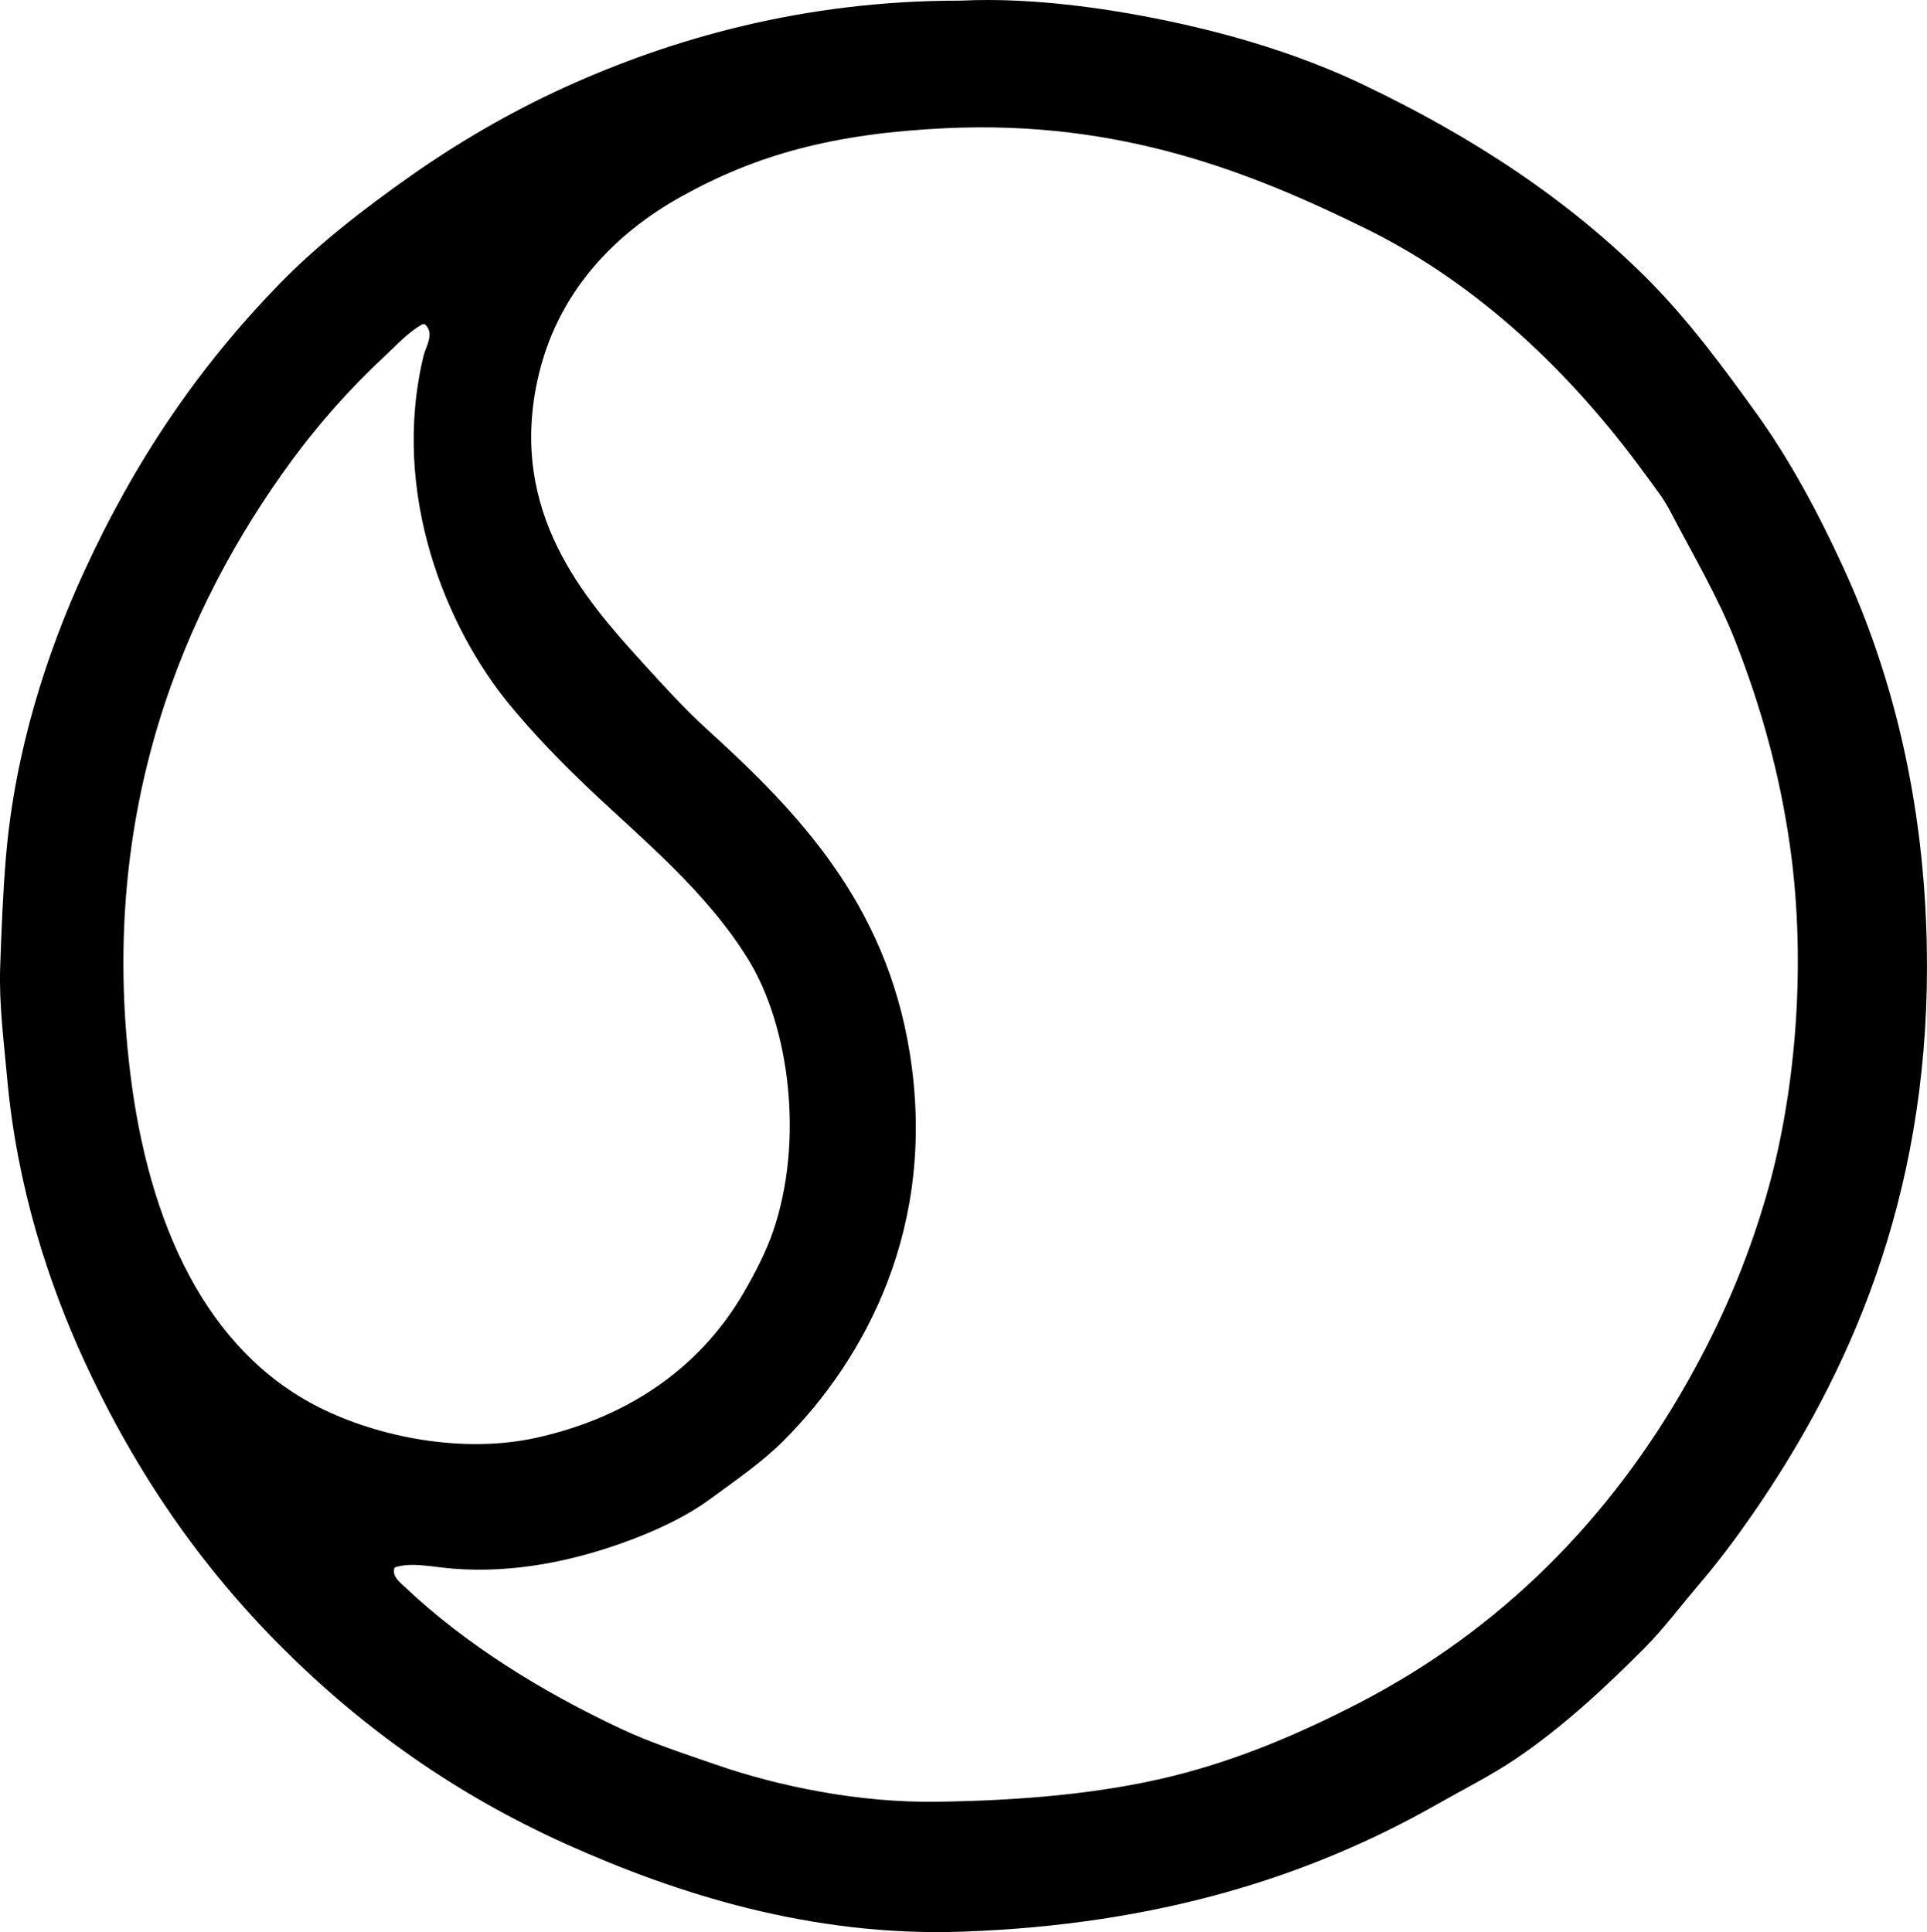 <?xml version="1.0" encoding="iso-8859-1"?>
<!-- Generator: Adobe Illustrator 19.2.0, SVG Export Plug-In . SVG Version: 6.00 Build 0)  -->
<svg version="1.1" xmlns="http://www.w3.org/2000/svg" xmlns:xlink="http://www.w3.org/1999/xlink" x="0px" y="0px"
	 viewBox="0 0 80.893 81.122" style="enable-background:new 0 0 80.893 81.122;" xml:space="preserve">
<g id="Schwann-Druck">
	<path style="fill-rule:evenodd;clip-rule:evenodd;" d="M40.378,0.025c3.017-0.144,6.421,0.356,9.203,0.974
		c2.827,0.628,5.382,1.478,7.597,2.532c4.666,2.221,8.692,4.876,12.028,8.23c1.659,1.668,3.128,3.652,4.528,5.6
		c1.383,1.923,2.577,4.135,3.652,6.477c2.133,4.644,3.506,10.225,3.506,16.752c0,9.751-3.258,17.126-7.353,23.033
		c-0.686,0.991-1.409,1.956-2.191,2.873c-0.788,0.922-1.517,1.905-2.338,2.727c-1.656,1.658-3.443,3.329-5.454,4.675
		c-0.995,0.666-2.127,1.232-3.213,1.851c-5.354,3.046-11.751,5.073-19.966,5.357c-6.366,0.219-12.026-1.619-16.557-3.652
		c-4.718-2.118-8.617-4.917-11.979-8.278c-3.38-3.379-6.102-7.276-8.278-11.979c-1.531-3.309-2.855-7.392-3.263-11.93
		c-0.139-1.547-0.347-3.124-0.292-4.675c0.056-1.592,0.115-3.114,0.243-4.627c0.373-4.419,1.71-8.542,3.263-11.931
		c2.147-4.684,4.788-8.577,8.181-12.077c1.621-1.671,3.552-3.169,5.552-4.577c1.975-1.39,4.169-2.671,6.428-3.701
		c4.574-2.085,10.117-3.654,16.606-3.652C40.313,0.025,40.346,0.027,40.378,0.025z M17.004,66.642
		c2.561,2.421,5.748,4.385,9.057,5.941c1.259,0.592,2.599,1.026,3.993,1.51c2.638,0.914,6.008,1.602,9.253,1.558
		c3.506-0.047,6.882-0.332,9.885-1.071c2.823-0.695,5.427-1.821,7.841-3.068c5.993-3.096,10.573-7.754,13.829-13.538
		c1.369-2.432,2.439-4.882,3.263-7.694c1.231-4.201,1.728-9.688,1.023-14.707c-0.441-3.144-1.243-5.938-2.288-8.619
		c-0.739-1.895-1.831-3.729-2.728-5.454c-0.315-0.606-0.729-1.121-1.12-1.655c-3.006-4.116-6.893-7.887-11.638-10.226
		c-4.828-2.379-10.334-4.583-17.677-4.236c-4.72,0.223-7.937,1.111-11.103,2.873c-2.813,1.565-5.249,4.05-6.039,7.743
		c-1.183,5.533,1.979,9.138,4.383,11.785c0.89,0.979,1.796,1.979,2.727,2.824c3.862,3.509,7.511,7.325,8.522,13.586
		c1.179,7.308-1.877,12.881-5.308,16.313c-0.892,0.891-1.982,1.636-3.068,2.435c-1.061,0.779-2.411,1.391-3.701,1.85
		c-2.003,0.714-4.487,1.282-7.109,1.071c-0.864-0.069-1.738-0.287-2.435-0.049C16.426,66.176,16.803,66.452,17.004,66.642z
		 M16.127,14.975c-1.44,1.337-2.796,2.879-3.896,4.383C7.69,25.565,4.132,34.06,5.463,45.02c0.772,6.364,3.186,11.684,7.938,14.073
		c2.482,1.248,6.041,1.965,9.154,1.266c3.965-0.891,6.904-3.045,8.668-6.087c0.446-0.771,0.919-1.672,1.218-2.532
		c1.323-3.817,0.705-8.629-1.022-11.444c-1.766-2.875-4.445-5.044-6.672-7.158c-1.196-1.136-2.317-2.29-3.359-3.555
		c-2.629-3.192-5.011-8.843-3.604-14.657c0.092-0.377,0.48-0.929,0.049-1.315c-0.032,0-0.064,0-0.097,0
		C17.133,13.947,16.652,14.487,16.127,14.975z"/>
</g>
<g id="Layer_1">
</g>
</svg>
